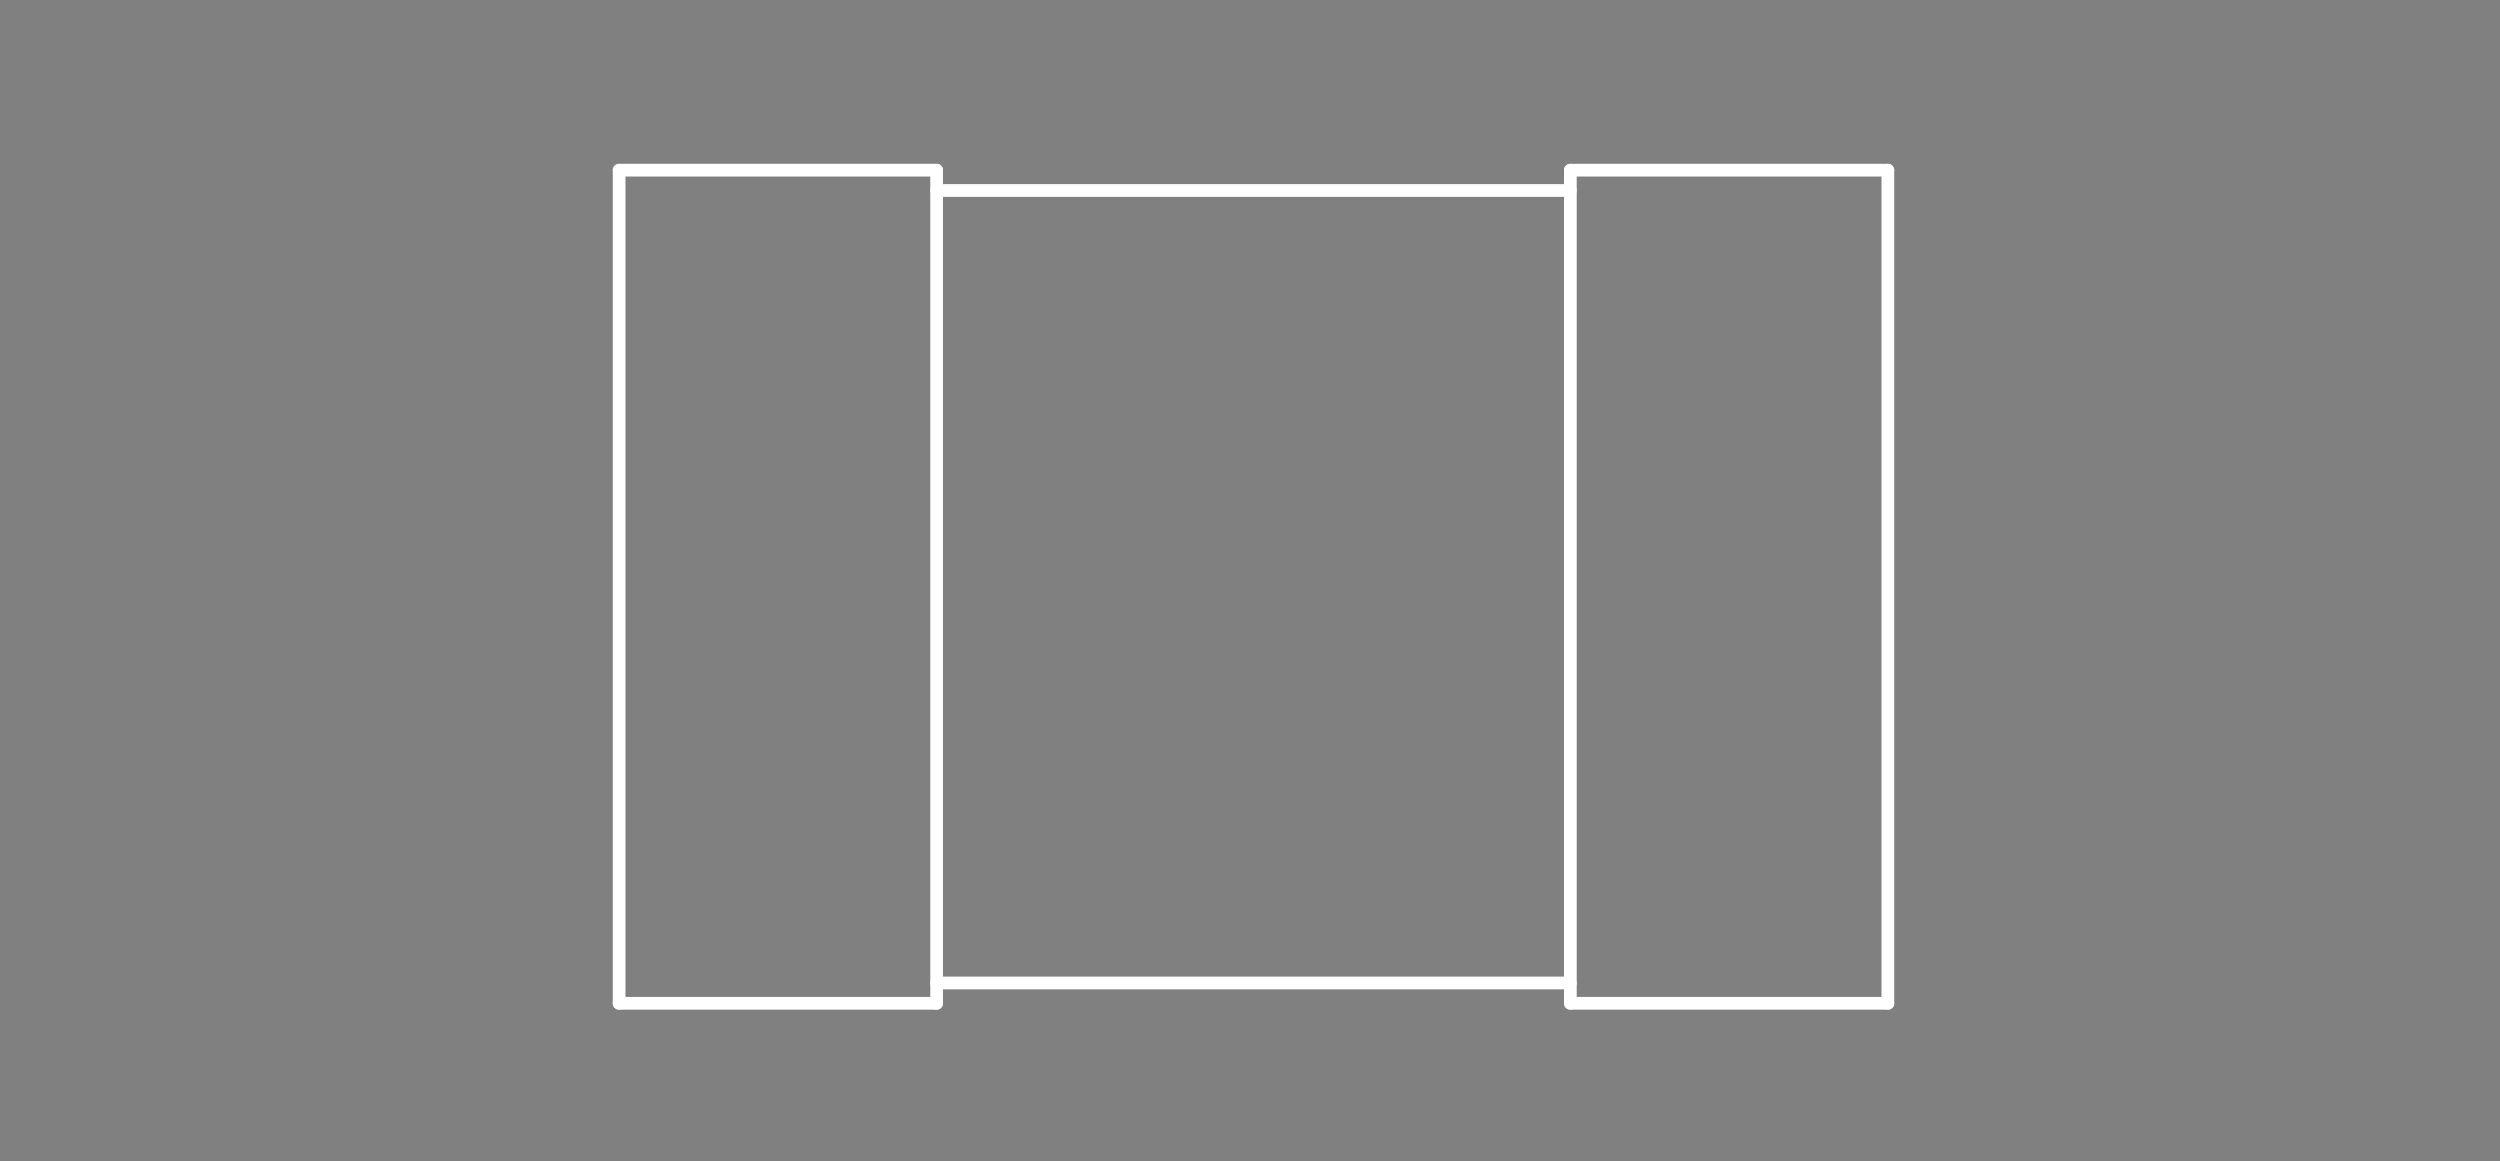 <?xml version="1.0" standalone="no"?>
 <!DOCTYPE svg PUBLIC "-//W3C//DTD SVG 1.1//EN" 
 "http://www.w3.org/Graphics/SVG/1.1/DTD/svg11.dtd"> 
<svg
  xmlns:svg="http://www.w3.org/2000/svg"
  xmlns="http://www.w3.org/2000/svg"
  xmlns:xlink="http://www.w3.org/1999/xlink"
  version="1.1"
  width="3.937mm" height="1.829mm" viewBox="0 0 3.937 1.829">
<rect x="0" y="0" width="3.937" height="1.829" fill="#808080" stroke="none"/>
<title>SVG Image created as outline.svg date 2024/10/18 10:46:27 </title>
  <desc>Image generated by PCBNEW </desc>
<g style="fill:#000000; fill-opacity:0;stroke:#000000; stroke-opacity:1;
stroke-linecap:round; stroke-linejoin:round;"
 transform="translate(0 0) scale(1 1)">
</g>
<g style="fill:#000000; fill-opacity:0.0; 
stroke:#000000; stroke-width:0; stroke-opacity:1; 
stroke-linecap:round; stroke-linejoin:round;">
</g>
<g style="fill:#000000; fill-opacity:0; 
stroke:#000000; stroke-width:0.021; stroke-opacity:1; 
stroke-linecap:round; stroke-linejoin:round;">
<rect x="-5" y="-5" width="13.95" height="11.85" rx="0" />
</g>
<g style="fill:#FFFFFF; fill-opacity:0; 
stroke:#FFFFFF; stroke-width:0.021; stroke-opacity:1; 
stroke-linecap:round; stroke-linejoin:round;">
</g>
<g style="fill:#FFFFFF; fill-opacity:0; 
stroke:#FFFFFF; stroke-width:0.02; stroke-opacity:1; 
stroke-linecap:round; stroke-linejoin:round;">
</g>
<g style="fill:#FFFFFF; fill-opacity:0.0; 
stroke:#FFFFFF; stroke-width:0.02; stroke-opacity:1; 
stroke-linecap:round; stroke-linejoin:round;">
<path d="M0.975 0.268
L0.975 1.58
" />
<path d="M1.475 0.268
L0.975 0.268
" />
<path d="M1.475 0.268
L1.475 1.58
" />
<path d="M1.475 0.3
L2.473 0.3
" />
<path d="M1.475 1.58
L0.975 1.58
" />
<path d="M2.473 0.268
L2.473 1.58
" />
<path d="M2.473 1.548
L1.475 1.548
" />
<path d="M2.973 0.268
L2.473 0.268
" />
<path d="M2.973 0.268
L2.973 1.58
" />
<path d="M2.973 1.58
L2.473 1.58
" />
<g >
</g>
<g >
</g>
<g >
</g>
<g >
</g>
</g> 
</svg>
